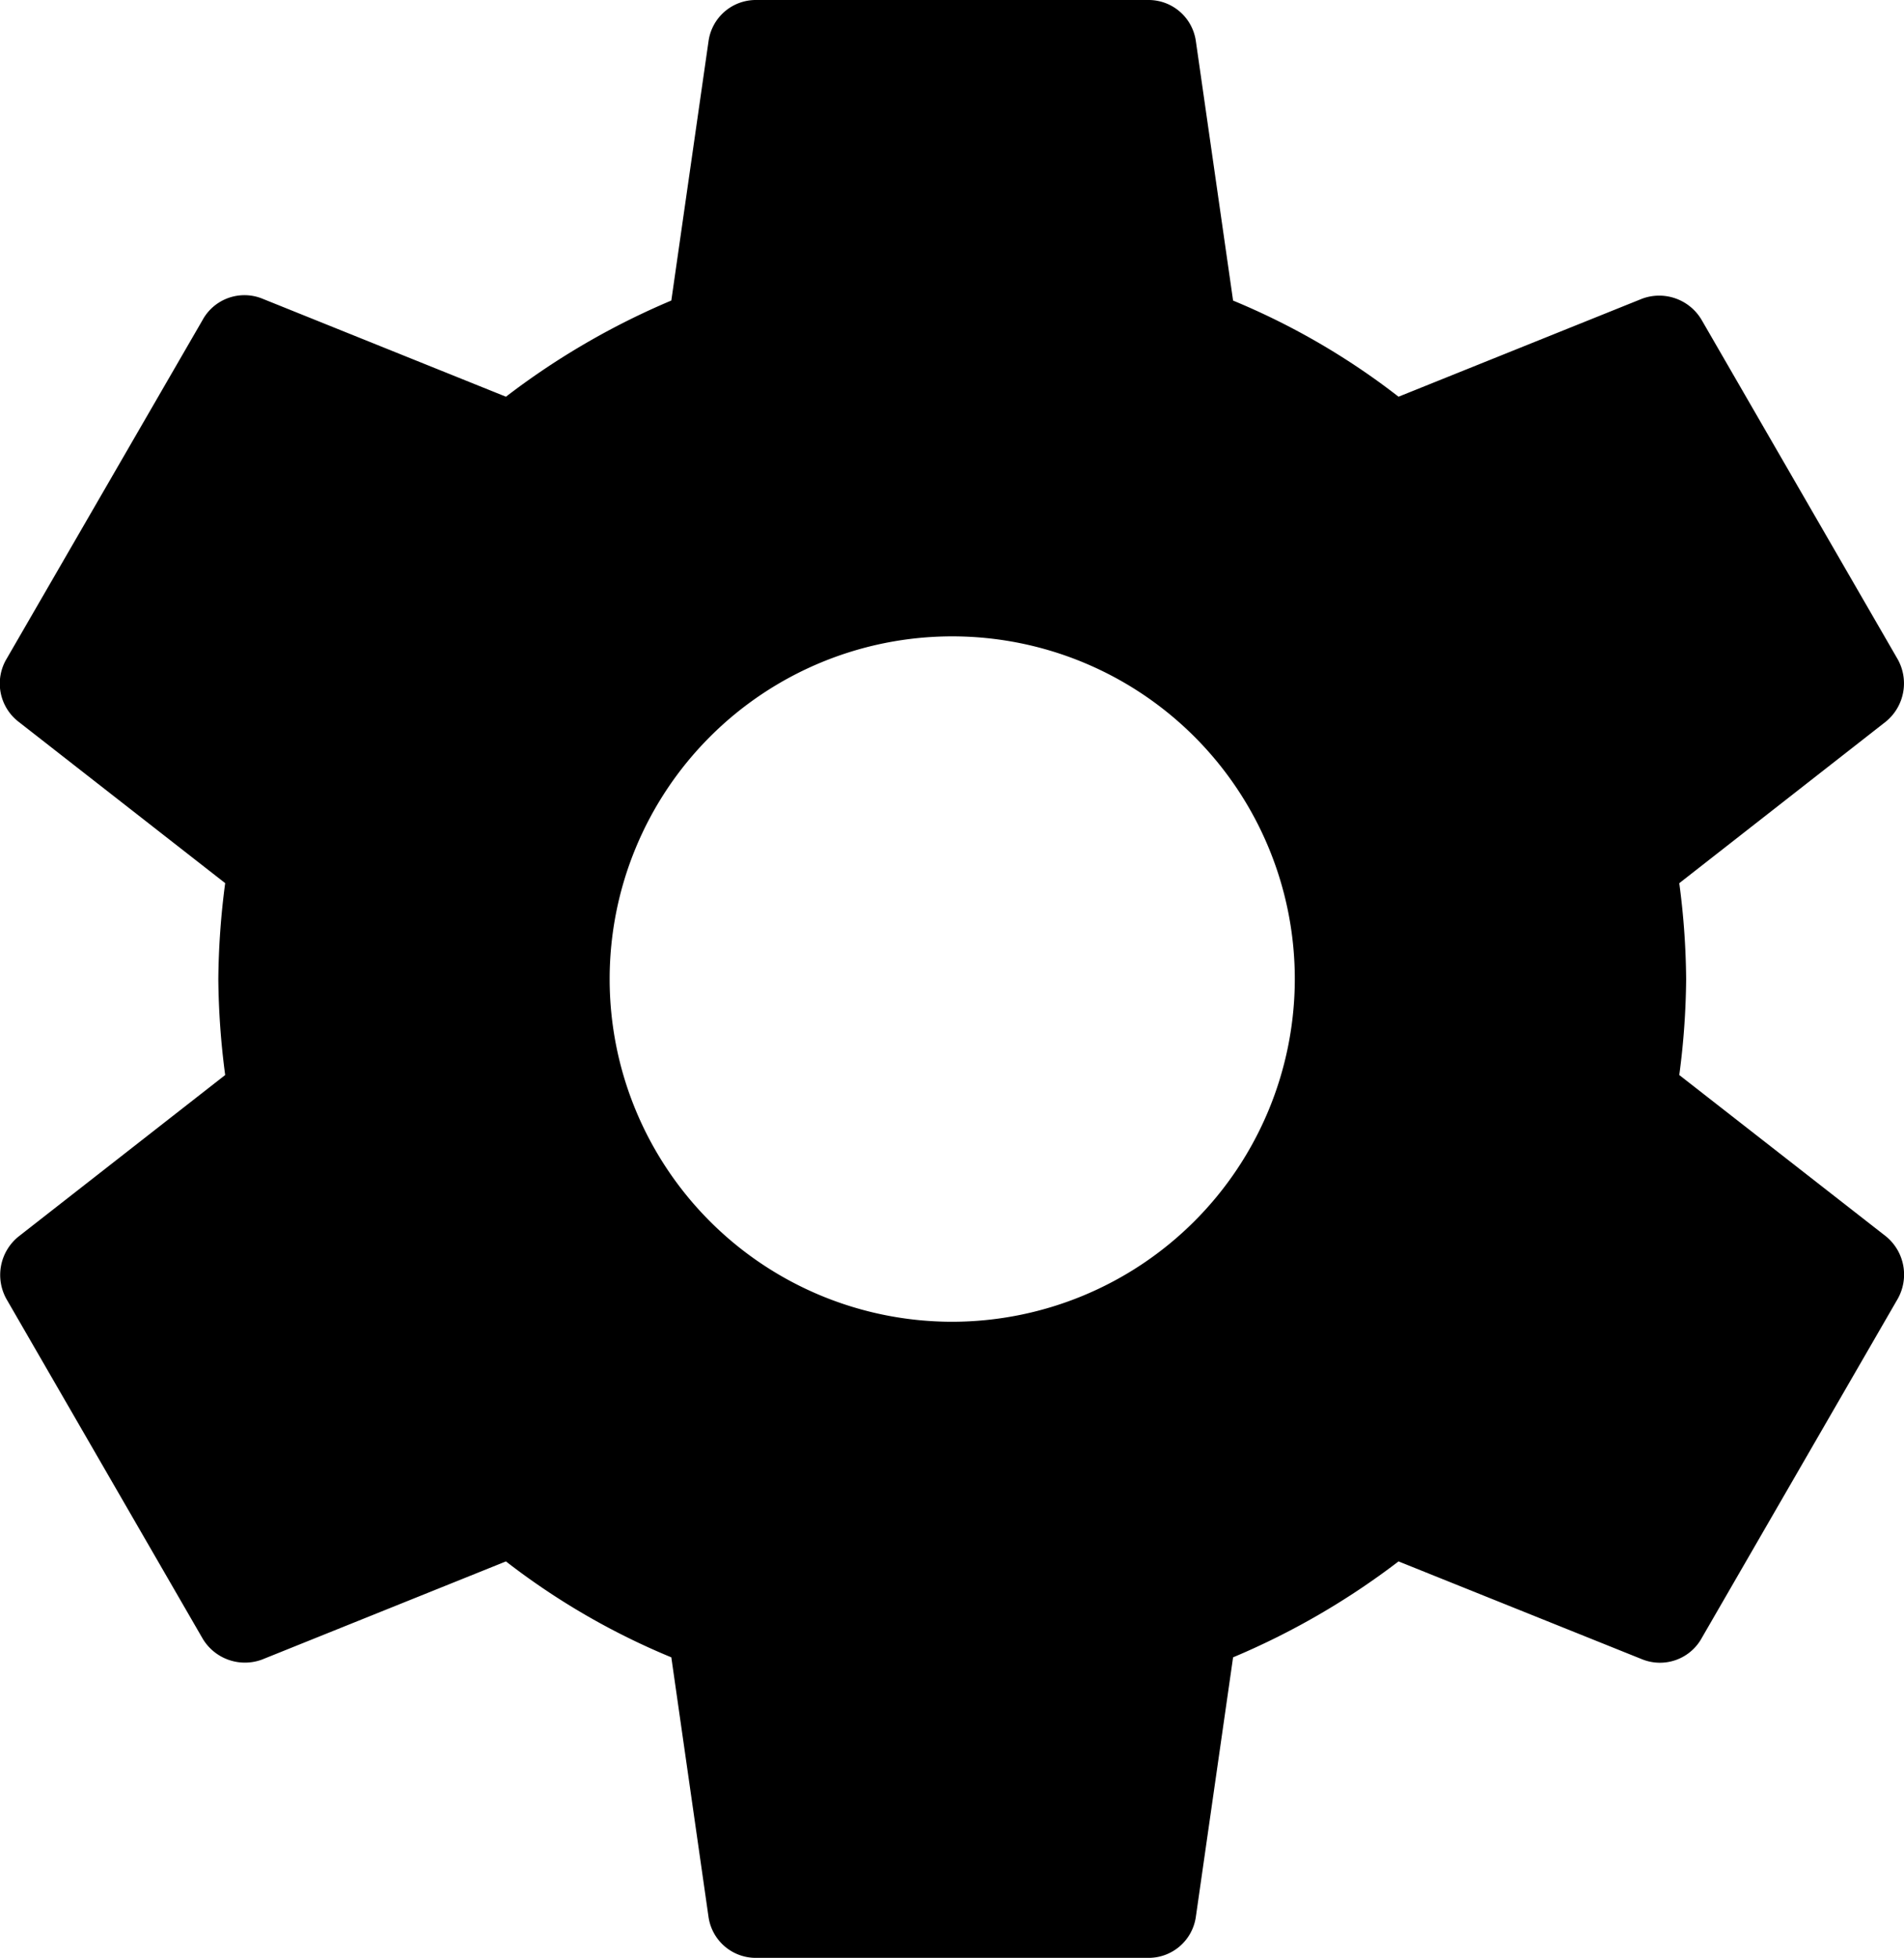 <svg xmlns="http://www.w3.org/2000/svg" width="100%" height="100%" viewBox="0 0 37.449 38.5">
  <path id="ic_settings_24px" d="M35.3,23.137a15,15,0,0,0,.135-1.886,15,15,0,0,0-.135-1.886l4.062-3.176a.971.971,0,0,0,.231-1.232l-3.85-6.661a.968.968,0,0,0-1.174-.423L29.778,9.8A14.064,14.064,0,0,0,26.524,7.91l-.732-5.1A.939.939,0,0,0,24.85,2h-7.7a.939.939,0,0,0-.943.809l-.732,5.1A14.79,14.79,0,0,0,12.222,9.8L7.428,7.871a.939.939,0,0,0-1.174.423L2.4,14.955a.949.949,0,0,0,.231,1.232L6.7,19.364a15.266,15.266,0,0,0-.135,1.887A15.266,15.266,0,0,0,6.7,23.137L2.635,26.313A.971.971,0,0,0,2.4,27.545l3.85,6.661a.968.968,0,0,0,1.174.424L12.222,32.7a14.064,14.064,0,0,0,3.253,1.886l.731,5.1a.939.939,0,0,0,.943.809h7.7a.939.939,0,0,0,.943-.809l.732-5.1A14.79,14.79,0,0,0,29.778,32.7l4.793,1.925a.939.939,0,0,0,1.174-.424l3.85-6.661a.971.971,0,0,0-.231-1.232ZM21,27.988a6.738,6.738,0,1,1,6.738-6.738A6.745,6.745,0,0,1,21,27.988Z" transform="translate(-2.271 -2)" fill="black"/>
</svg>
